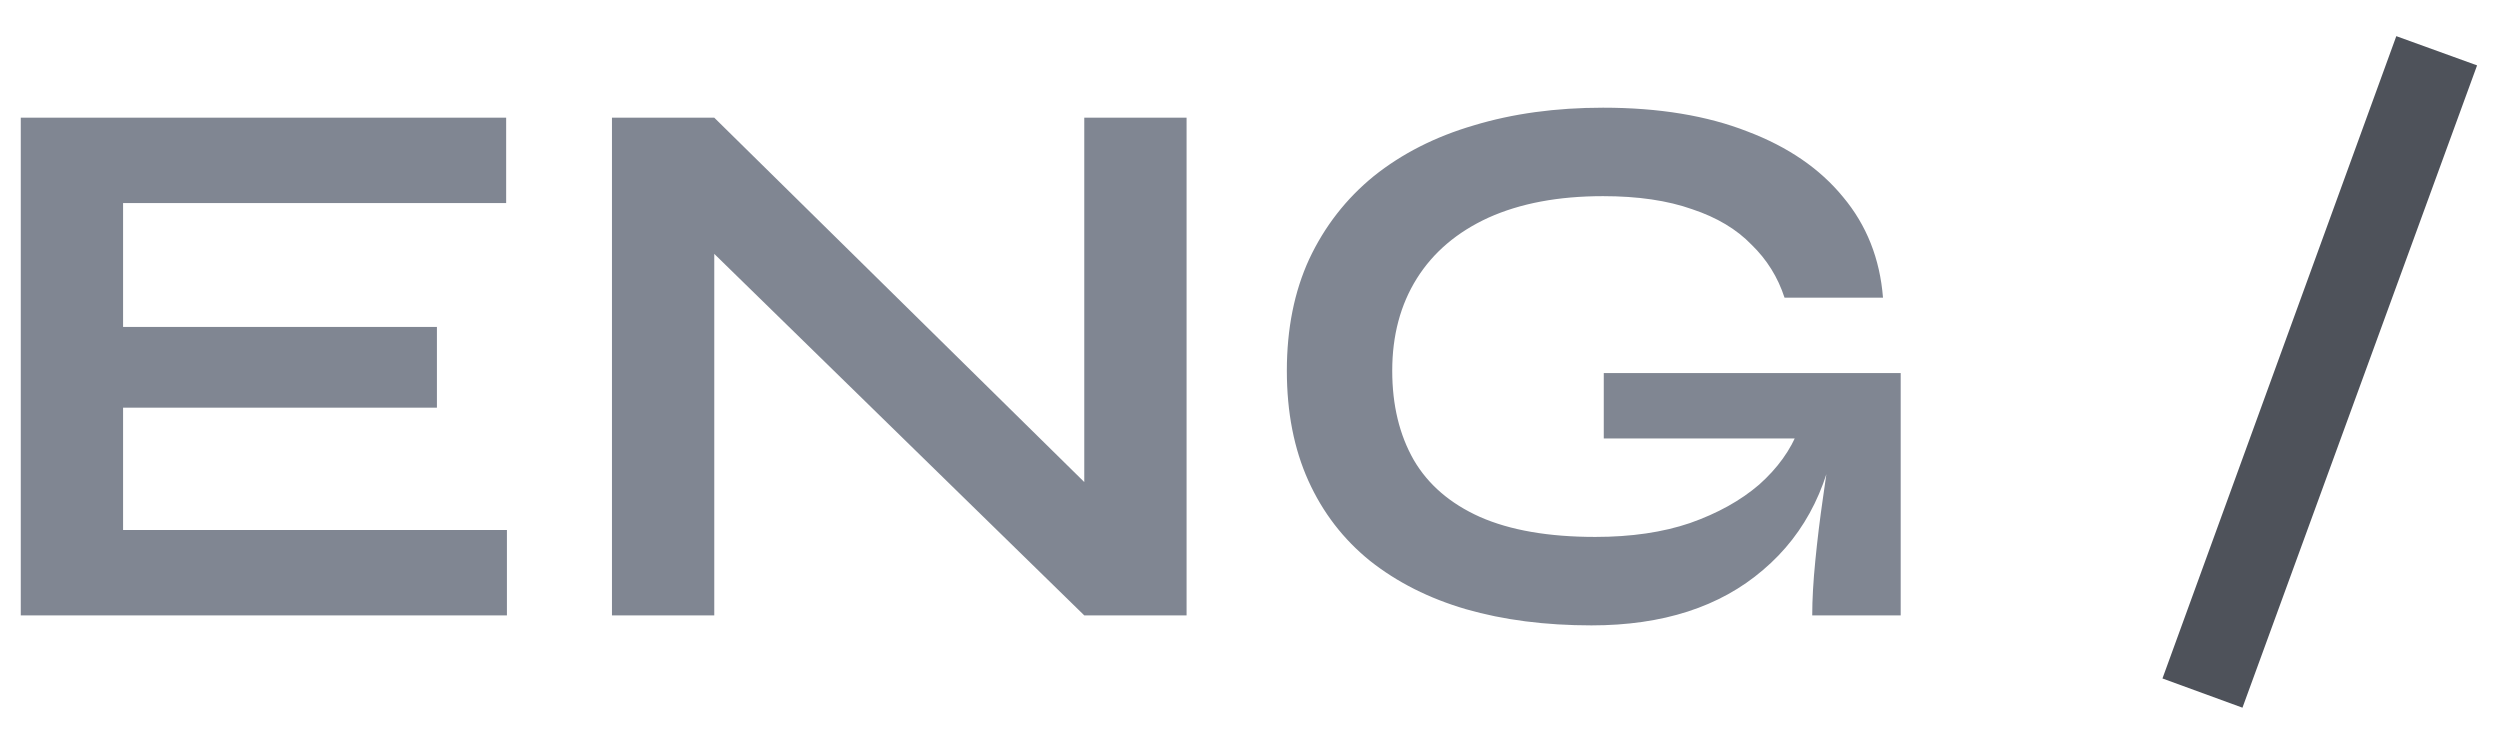 <svg width="65" height="19" viewBox="0 0 65 19" fill="none" xmlns="http://www.w3.org/2000/svg">
<path d="M3.2 10.6V13.78H13.18V16H0.54V3.06H13.16V5.28H3.2V8.5H11.36V10.6H3.2ZM29.031 13.36L28.191 13.7V3.06H30.851V16H28.191L17.731 5.78L18.571 5.44V16H15.911V3.06H18.571L29.031 13.36ZM41.378 16.26C40.178 16.26 39.092 16.12 38.118 15.84C37.158 15.56 36.325 15.14 35.618 14.58C34.925 14.02 34.392 13.327 34.018 12.5C33.645 11.673 33.458 10.72 33.458 9.64C33.458 8.547 33.652 7.58 34.038 6.74C34.438 5.887 34.998 5.167 35.718 4.58C36.452 3.993 37.318 3.553 38.318 3.26C39.332 2.953 40.452 2.8 41.678 2.8C43.132 2.8 44.385 3.007 45.438 3.42C46.492 3.82 47.318 4.387 47.918 5.12C48.532 5.853 48.878 6.727 48.958 7.74H46.398C46.225 7.207 45.938 6.747 45.538 6.36C45.152 5.96 44.638 5.653 43.998 5.44C43.358 5.213 42.585 5.1 41.678 5.1C40.518 5.1 39.525 5.287 38.698 5.66C37.885 6.033 37.265 6.56 36.838 7.24C36.412 7.92 36.198 8.72 36.198 9.64C36.198 10.533 36.385 11.307 36.758 11.96C37.132 12.6 37.705 13.093 38.478 13.44C39.265 13.787 40.265 13.96 41.478 13.96C42.412 13.96 43.232 13.84 43.938 13.6C44.658 13.347 45.258 13.013 45.738 12.6C46.218 12.173 46.558 11.7 46.758 11.18L47.798 10.8C47.625 12.52 46.972 13.86 45.838 14.82C44.718 15.78 43.232 16.26 41.378 16.26ZM47.118 16C47.118 15.587 47.145 15.113 47.198 14.58C47.252 14.033 47.318 13.487 47.398 12.94C47.478 12.38 47.552 11.867 47.618 11.4H41.698V9.7H49.418V16H47.118Z" fill="#808692"/>
<path d="M62.304 0.94L64.404 1.7L58.304 18.4L56.224 17.64L62.304 0.94Z" fill="#4E525A"/>
</svg>
